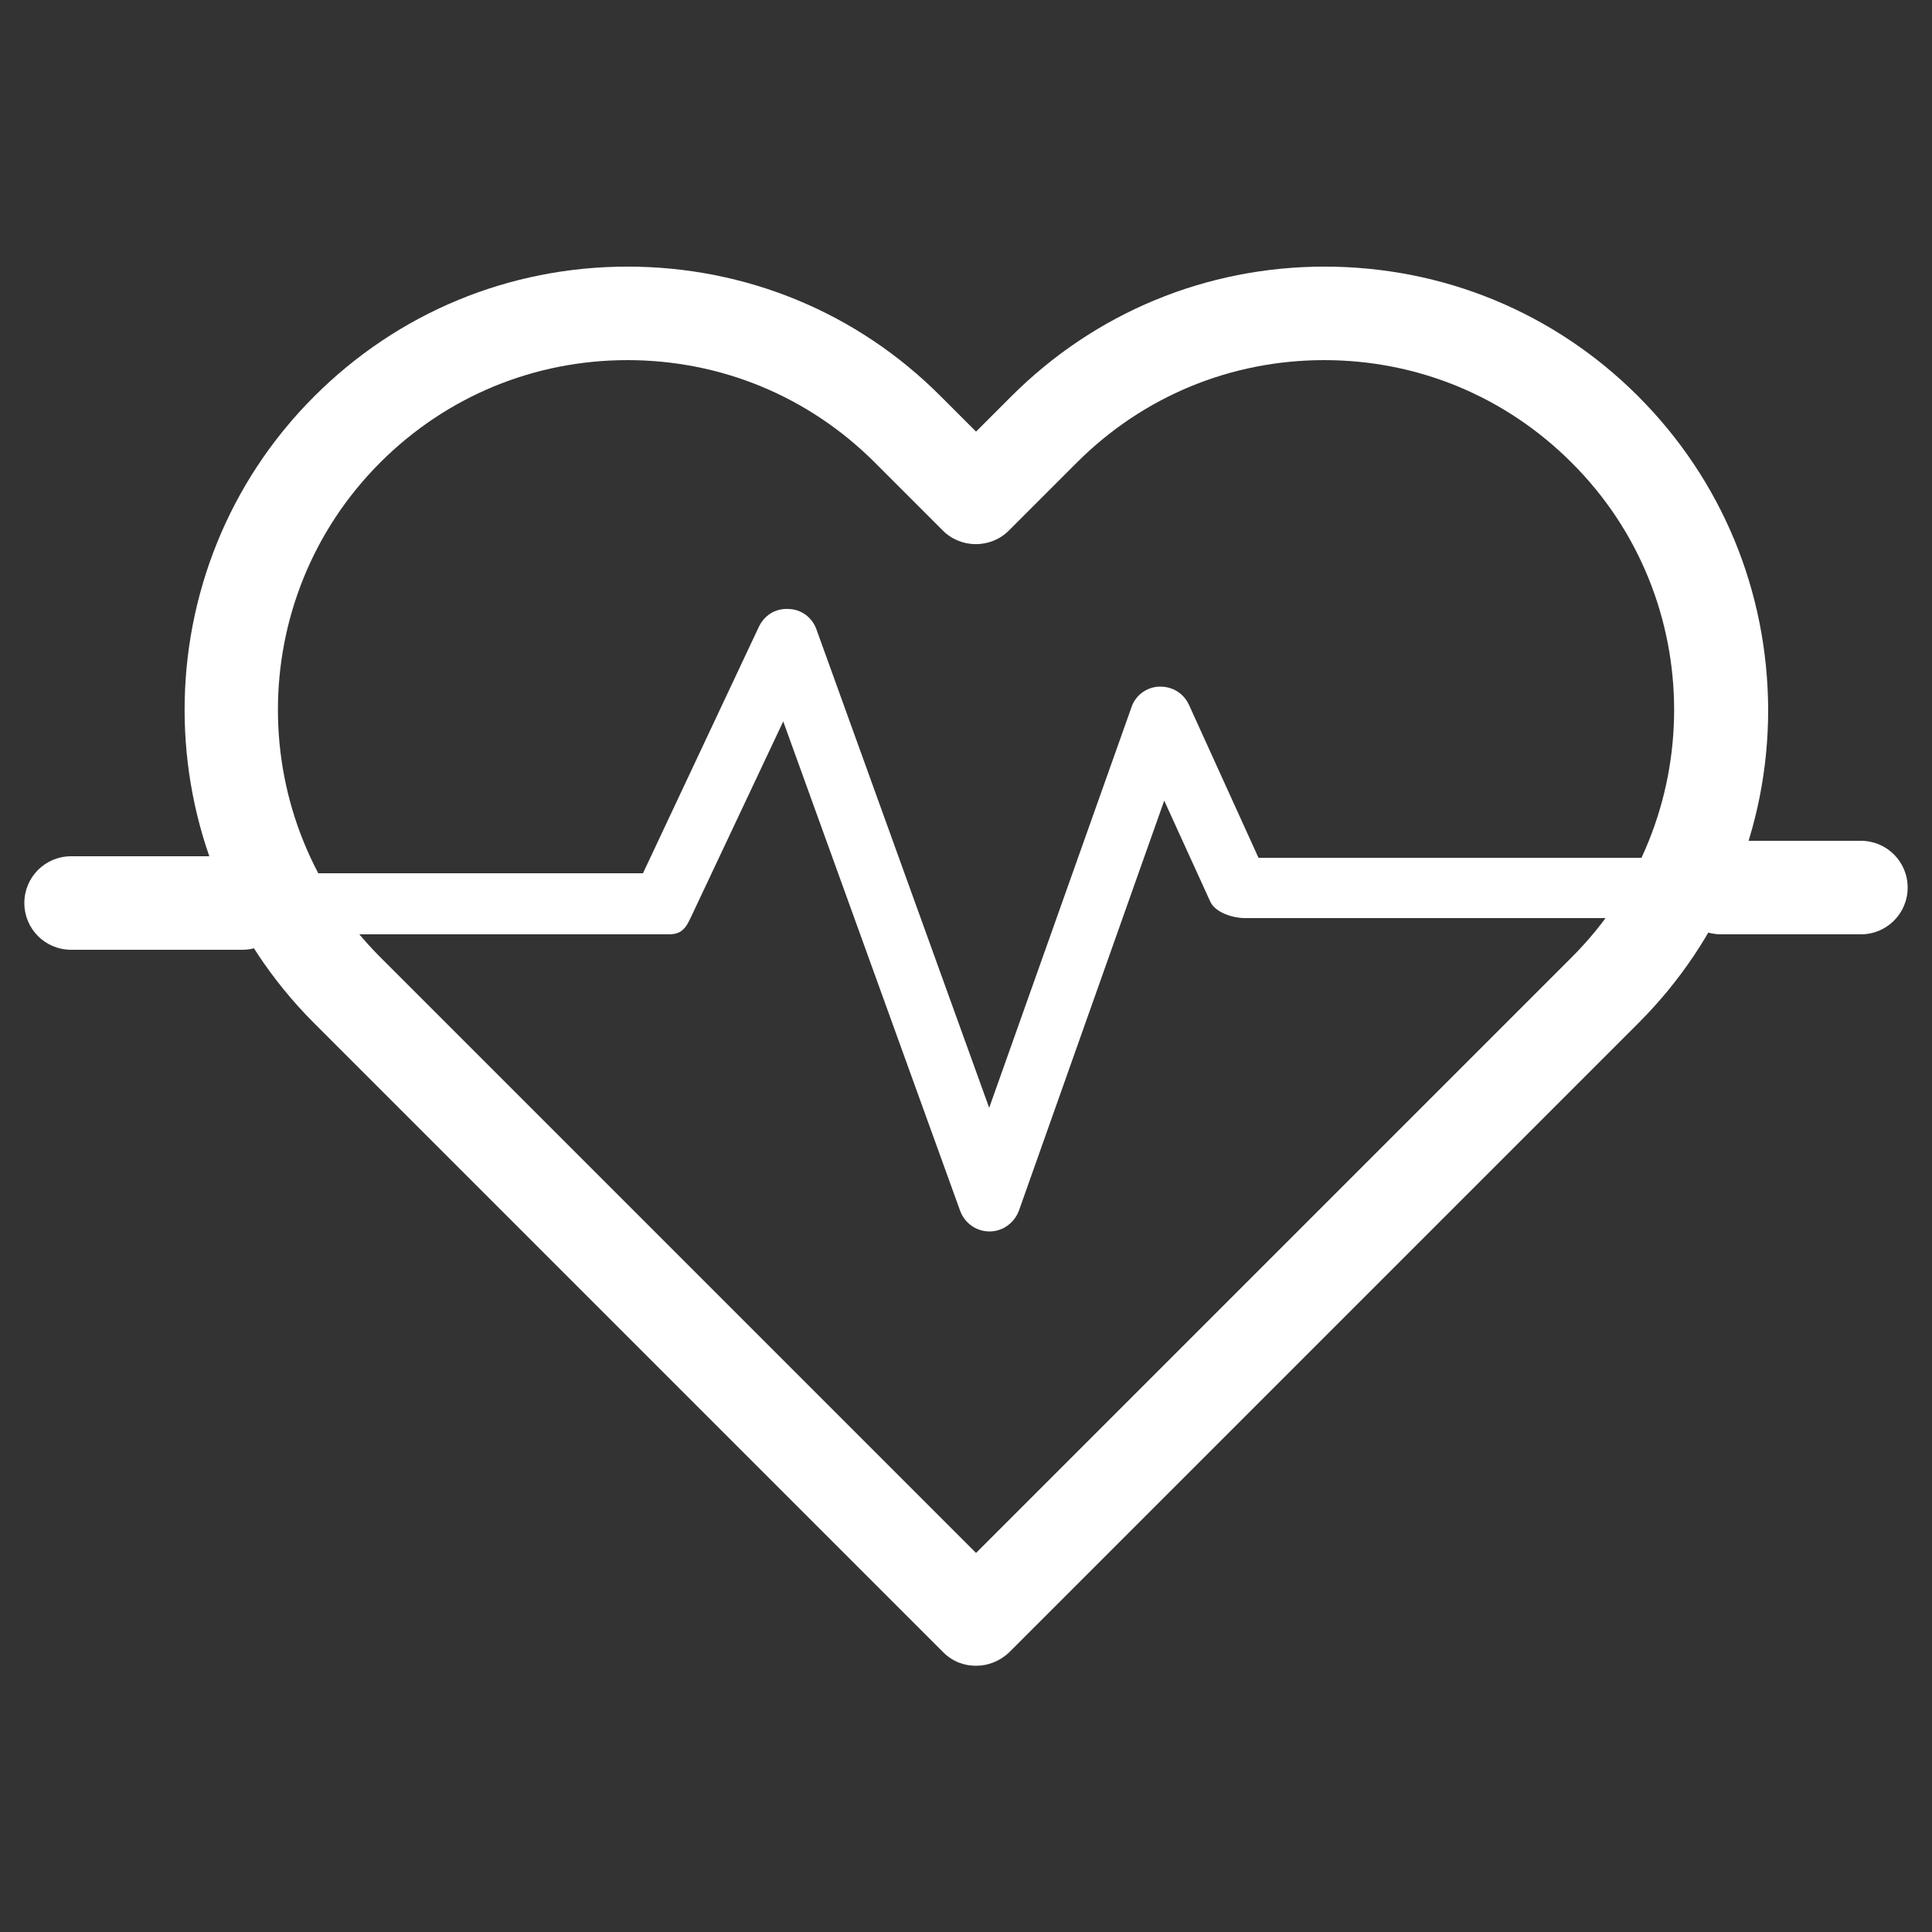 <?xml version="1.0" encoding="utf-8"?>
<!-- Generator: Adobe Illustrator 22.1.0, SVG Export Plug-In . SVG Version: 6.00 Build 0)  -->
<svg version="1.1" id="Layer_1" xmlns="http://www.w3.org/2000/svg" xmlns:xlink="http://www.w3.org/1999/xlink" x="0px" y="0px"
	 viewBox="0 0 500 500" style="enable-background:new 0 0 500 500;" xml:space="preserve">
<rect x="0" y="0" width="500" height="500" fill="#333333" stroke="none"/>
<style type="text/css">
	.st0{fill:#FFFFFF;}
</style>
<g>
	<g>
		<g>
			<path class="st0" d="M423.9,102.5C402.3,80.9,373.5,69,342.8,69c-30.6,0-59.4,11.9-81.1,33.6l-9.1,9.1l-9.1-9.1
				C221.9,80.9,193.1,69,162.4,69c-30.6,0-59.4,11.9-81.1,33.6c-44.7,44.7-44.7,117.5,0,162.2l162.8,162.8c2.4,2.4,5.4,3.5,8.5,3.5
				c3.1,0,6.2-1.2,8.6-3.5l162.8-162.8c21.7-21.7,33.6-50.5,33.6-81.1C457.5,153,445.6,124.2,423.9,102.5z M406.8,247.7L252.6,401.9
				L98.4,247.7c-35.3-35.3-35.3-92.7,0-128c17.1-17.1,39.8-26.5,64-26.5c24.2,0,46.9,9.4,64,26.5l17.6,17.6c4.7,4.7,12.4,4.7,17.1,0
				l17.6-17.6c17.1-17.1,39.8-26.5,64-26.5c24.2,0,46.9,9.4,64,26.5C442.1,154.9,442.1,212.4,406.8,247.7z"/>
		</g>
	</g>
	<g>
		<g>
			<path class="st0" d="M62.7,221.6H18.4c-6.7,0-12.1,5.4-12.1,12.1c0,6.7,5.4,12.1,12.1,12.1h44.3c6.7,0,12.1-5.4,12.1-12.1
				C74.8,227,69.4,221.6,62.7,221.6z"/>
		</g>
	</g>
	<g>
		<g>
			<path class="st0" d="M441.3,222H325.7l-18-39.6c-1.4-3-4.3-4.8-7.7-4.7c-3.3,0.1-6.2,2.3-7.2,5.4L256,286.7l-44.7-123.8
				c-1.1-3.1-3.9-5.2-7.2-5.3c-3.5-0.2-6.3,1.7-7.7,4.6l-30,63.8H66.7c-4.5,0-8.1,3.6-8.1,8.1s5.3,7.7,9.8,7.7h104.7
				c3.1,0,4.3-1.4,5.6-4.2l24-50.9l45.8,126.7c1.2,3.2,4.2,5.3,7.6,5.3c0,0,0,0,0,0c3.4,0,6.4-2.2,7.6-5.4l37.6-106.1l11.9,26.1
				c1.3,2.9,5.9,4.3,9,4.3H443c4.4,0,6.4-3.2,6.4-7.7C449.4,225.6,445.7,222,441.3,222z"/>
		</g>
	</g>
	<g>
		<g>
			<path class="st0" d="M481.6,217.6h-36.2c-6.7,0-12.1,5.4-12.1,12.1c0,6.7,5.4,12.1,12.1,12.1h36.2c6.7,0,12.1-5.4,12.1-12.1
				C493.7,223,488.3,217.6,481.6,217.6z"/>
		</g>
	</g>
</g>
</svg>
